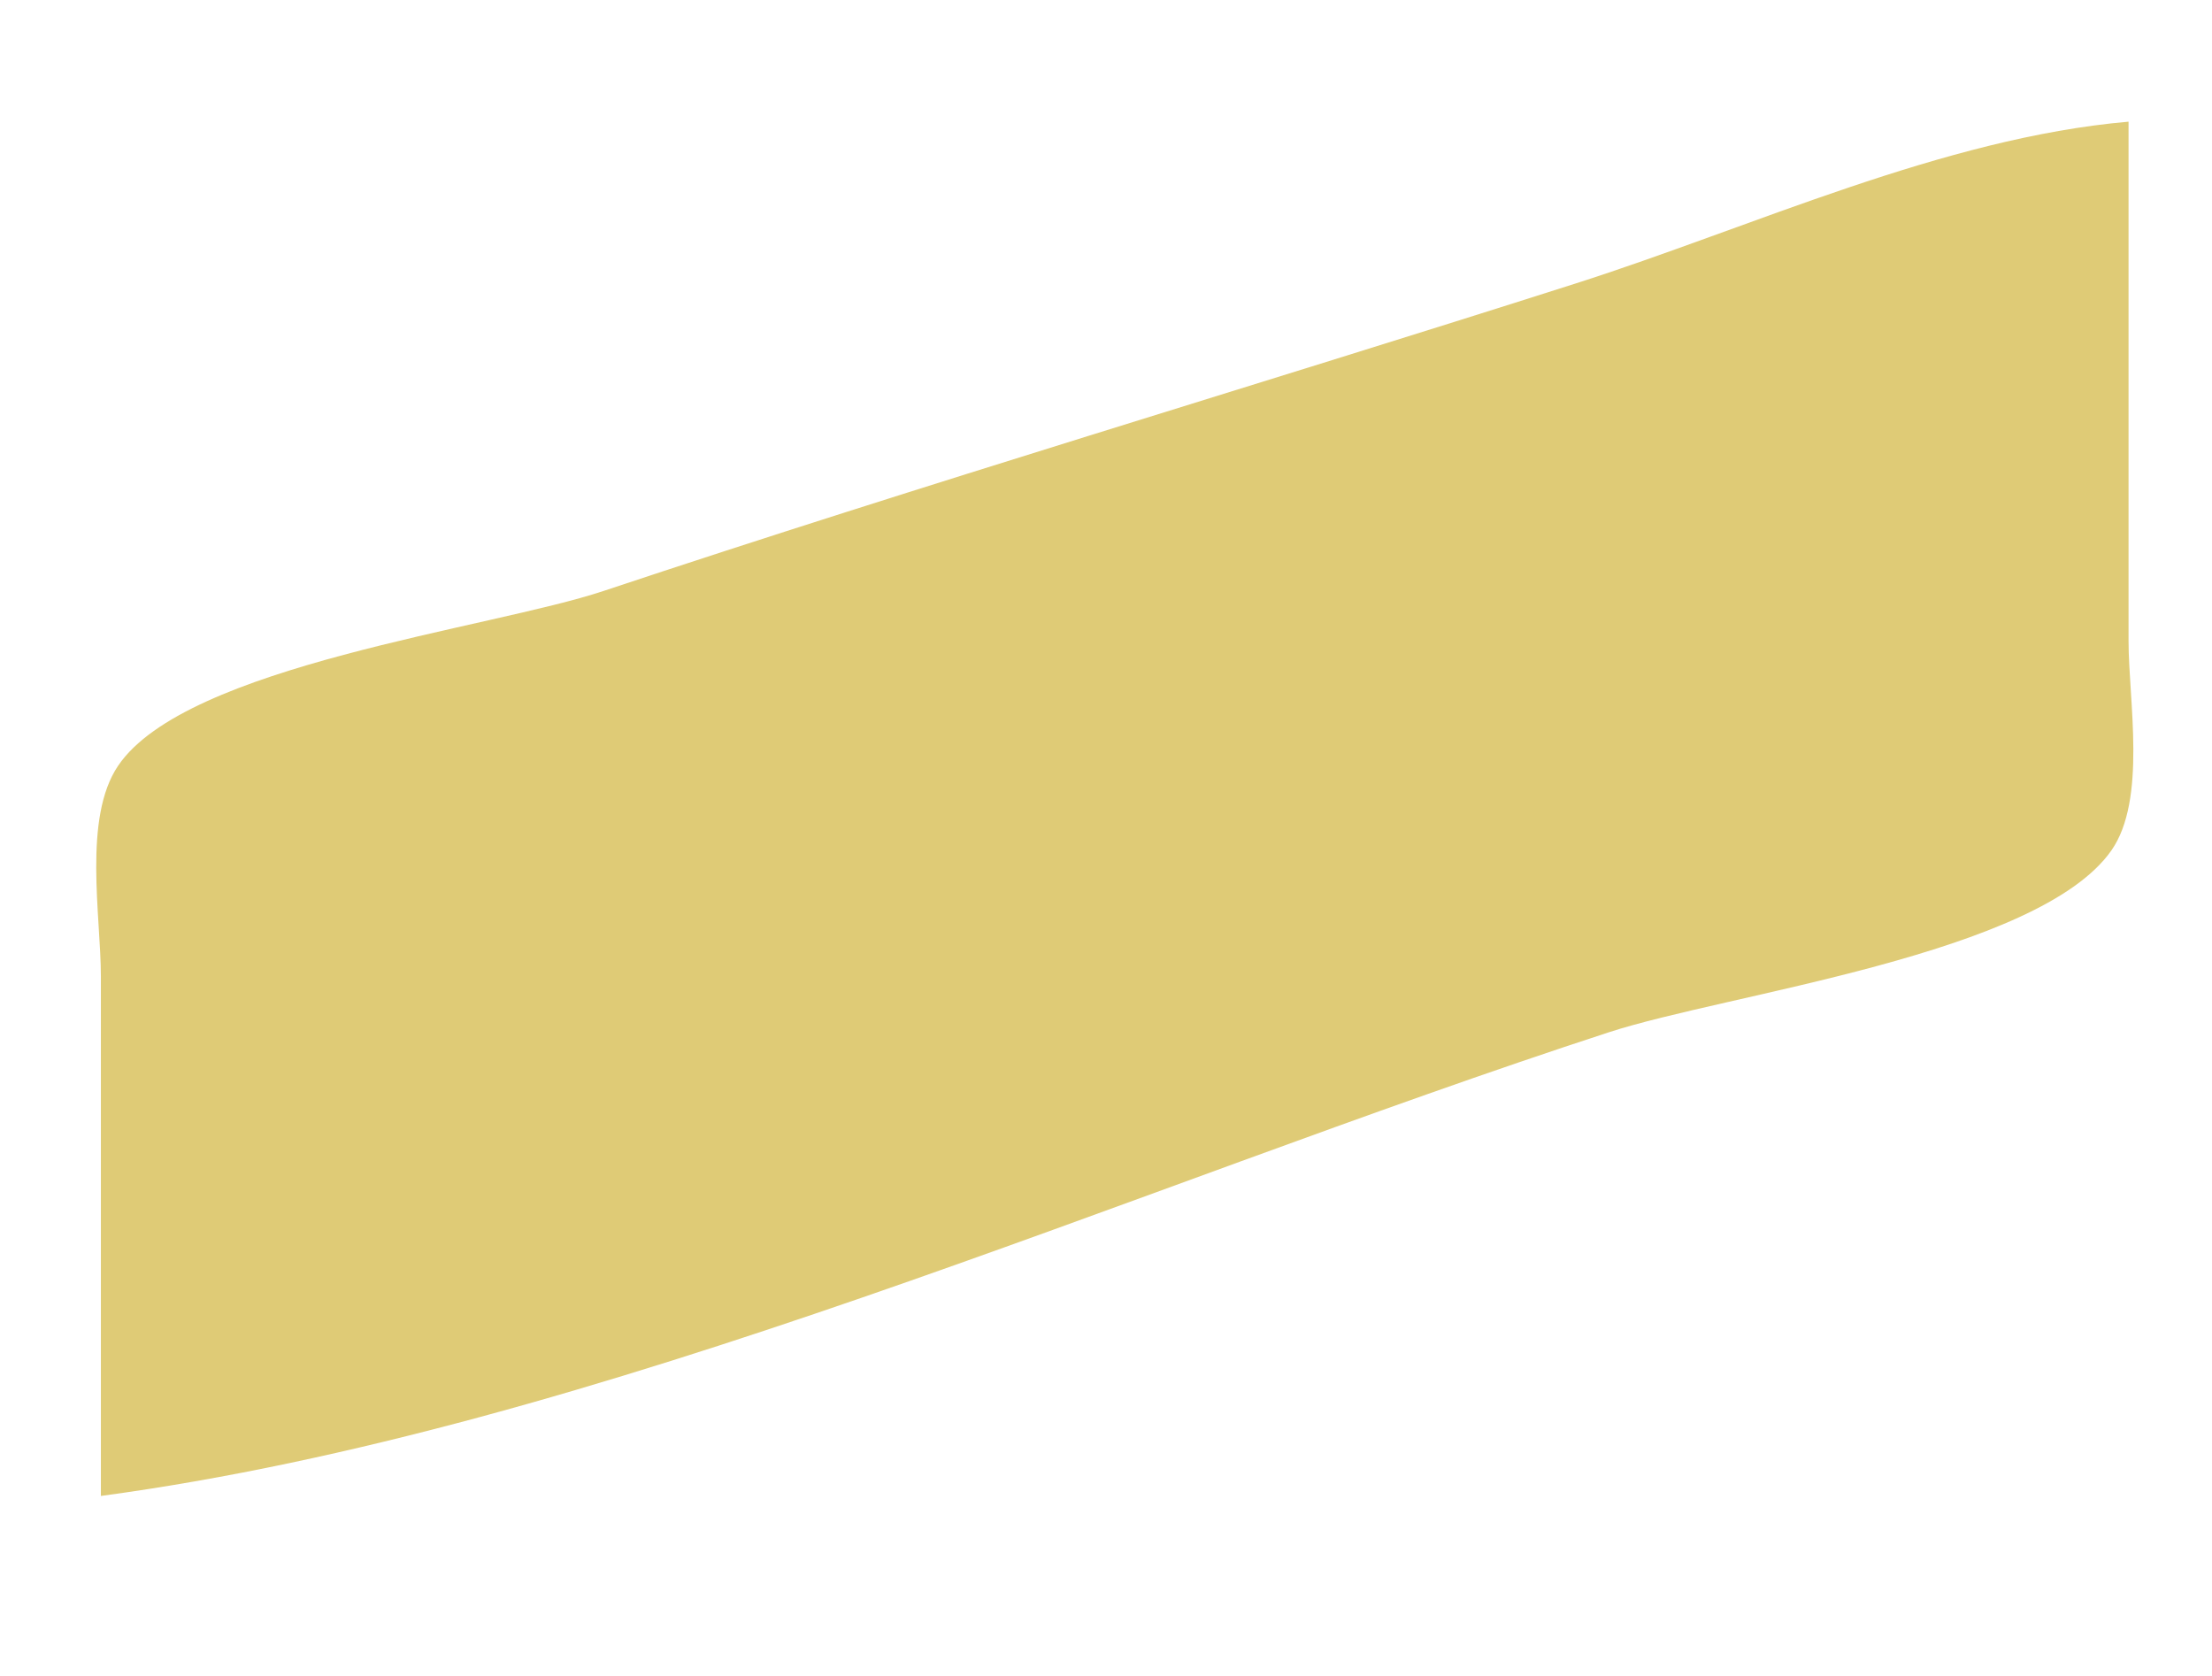 <?xml version="1.0" encoding="UTF-8" standalone="no"?>
<!-- Created with Inkscape (http://www.inkscape.org/) -->

<svg
   version="1.1"
   id="svg1"
   width="132"
   height="100"
   viewBox="0 0 132 100"
   xmlns="http://www.w3.org/2000/svg"
   xmlns:svg="http://www.w3.org/2000/svg">
  <defs
     id="defs1" />
  <g
     id="g1">
    <path
       style="fill:#dfcb76;stroke:none"
       d="m 6.02,89.26 c 29.806,-4.017 61.386,-18.343 90,-27.67 7.089,-2.31 25.608,-4.625 29.972,-10.84 2.132,-3.037 1.028,-8.972 1.028,-12.49 V 7.26 c -11.078,0.967 -22.436,6.284 -33,9.656 -19.311,6.164 -38.768,11.935 -58,18.344 -6.773,2.257 -24.911,4.43 -28.972,10.43 -2.111,3.12 -1.028,8.988 -1.028,12.57 z"
       id="path46" />
  </g>
</svg>

